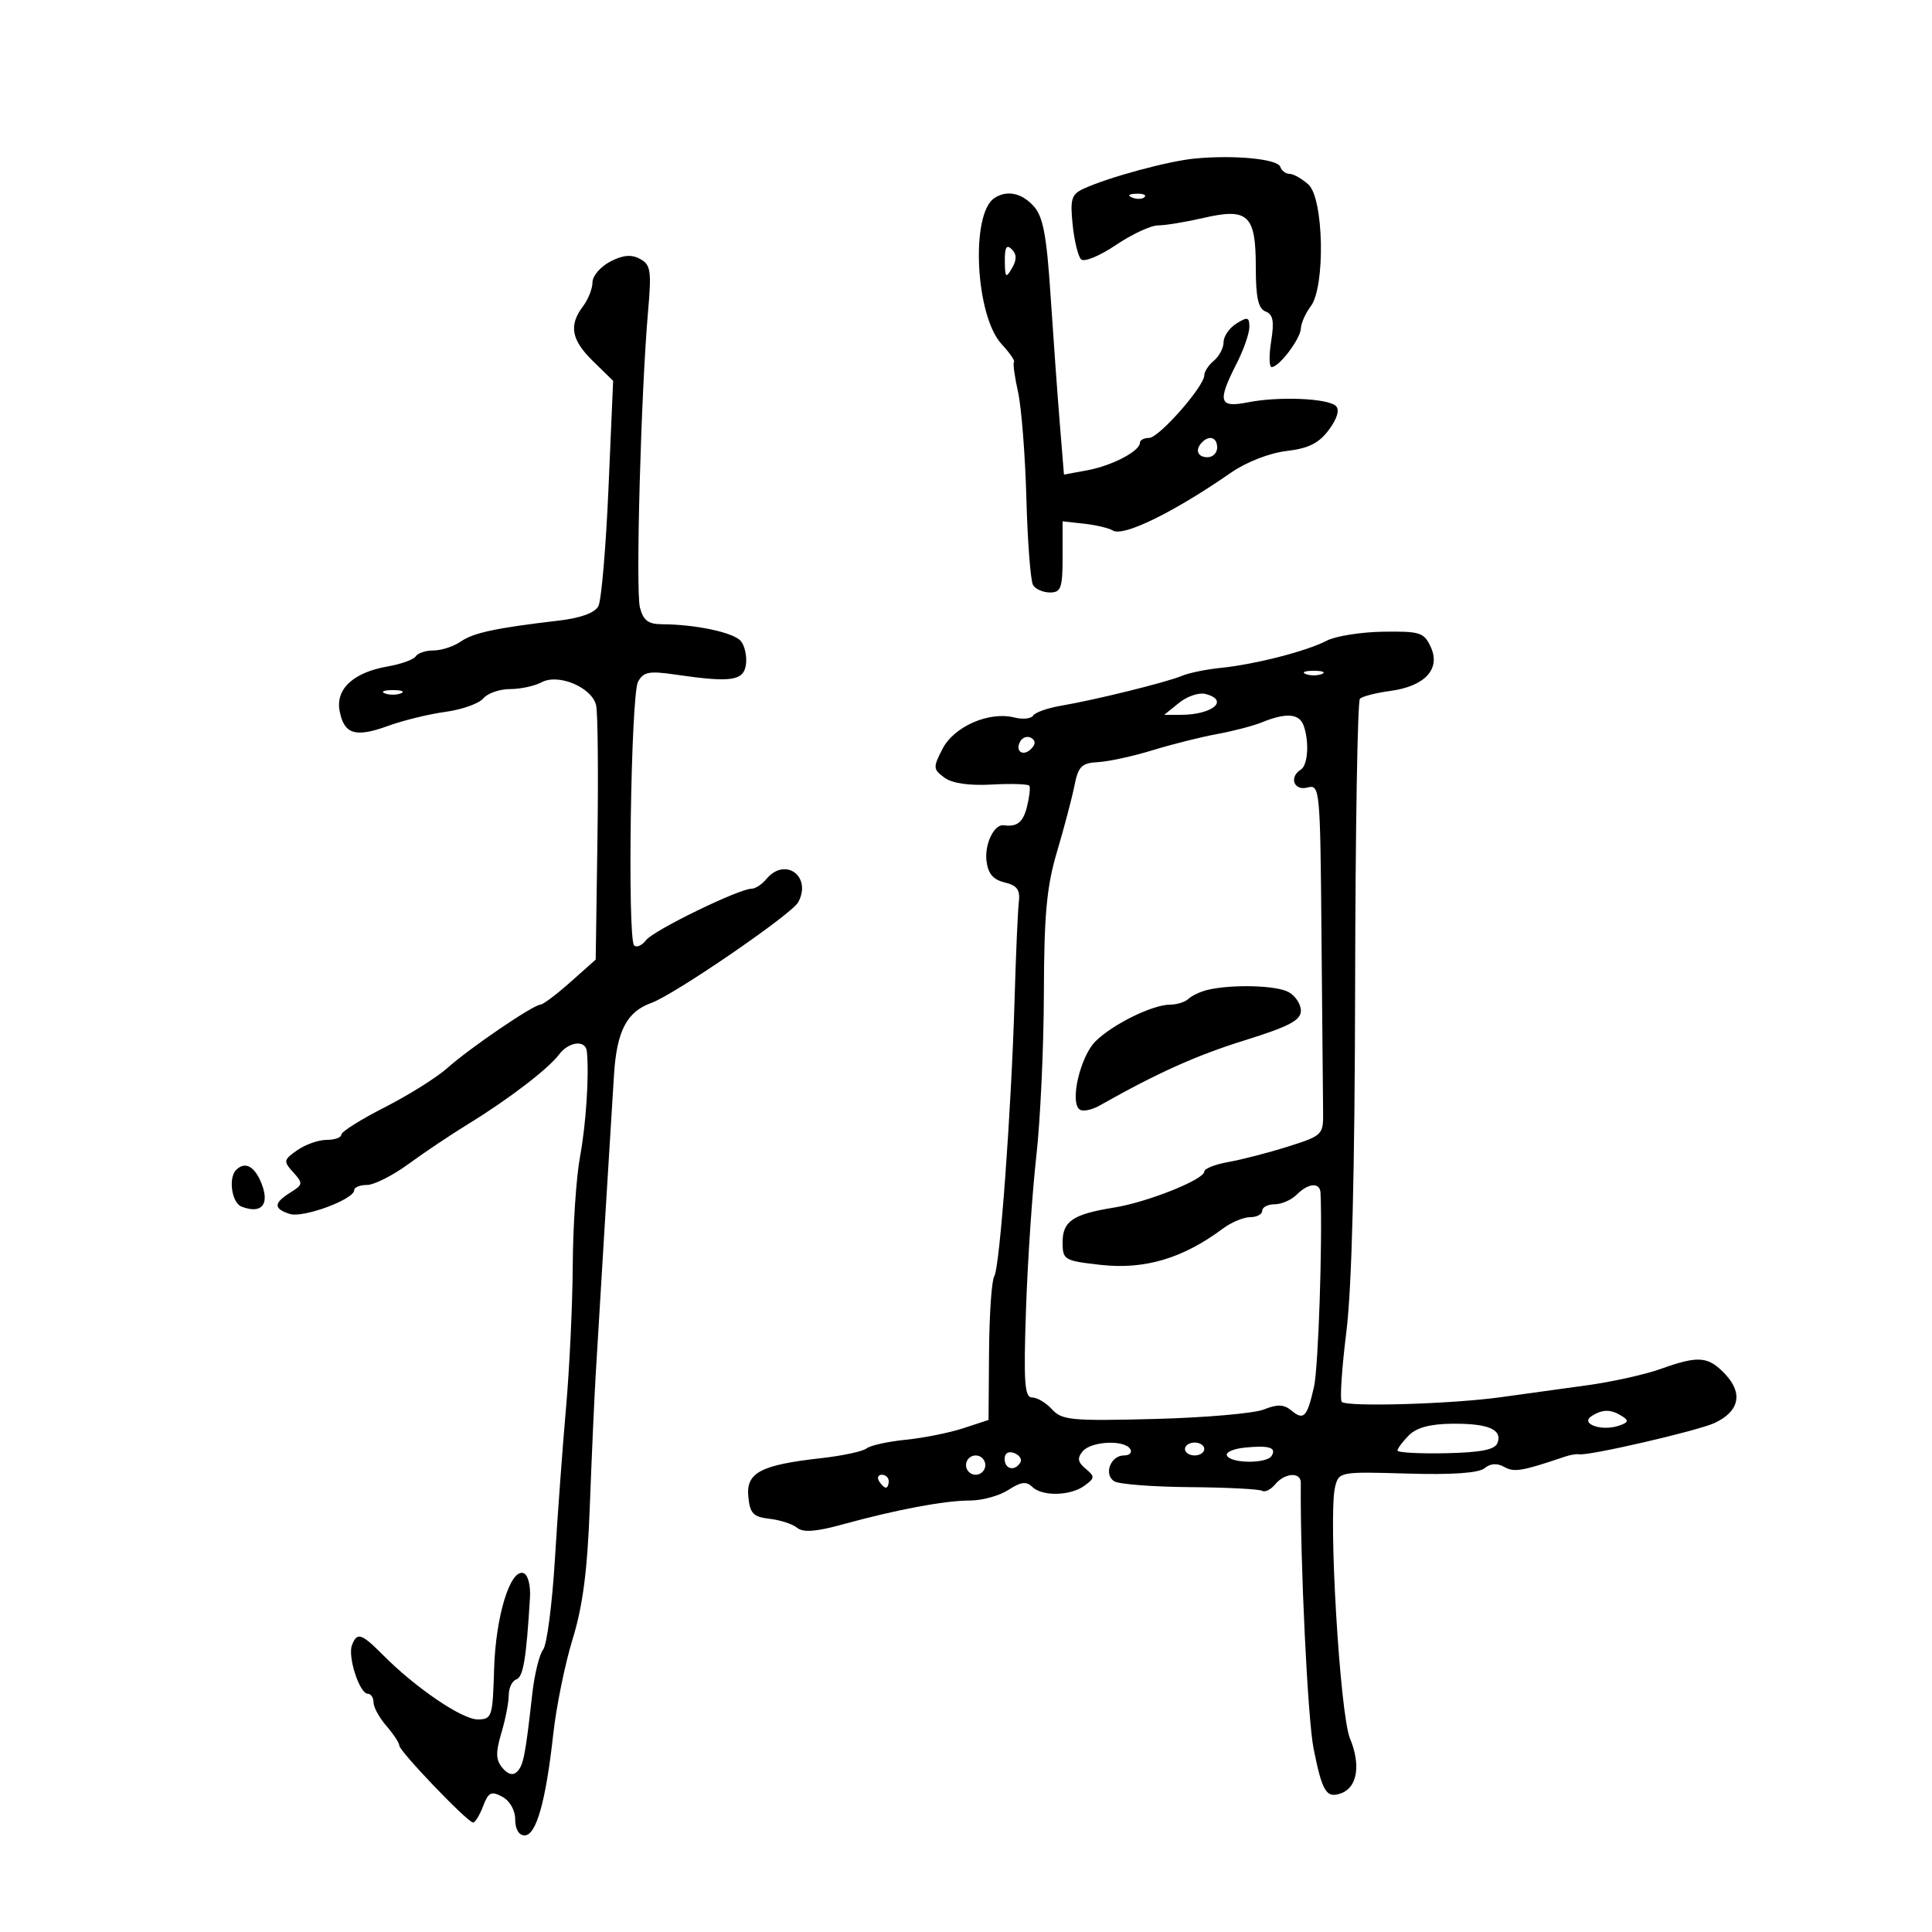 <svg xmlns="http://www.w3.org/2000/svg" width="300" height="300" viewBox="0 0 300 300" version="1.1">
	<path d="M 185.500 24.621 C 181.384 25.017, 172.196 27.507, 168.296 29.284 C 166.379 30.158, 166.153 30.881, 166.555 34.852 C 166.809 37.363, 167.400 39.800, 167.869 40.269 C 168.338 40.738, 170.757 39.747, 173.255 38.060 C 175.749 36.377, 178.703 35, 179.819 35 C 180.935 35, 184.111 34.478, 186.877 33.839 C 193.818 32.237, 195 33.354, 195 41.515 C 195 46.196, 195.384 47.934, 196.516 48.368 C 197.682 48.815, 197.883 49.878, 197.388 52.975 C 197.034 55.189, 197.067 57, 197.462 57 C 198.624 57, 201.928 52.630, 201.999 51 C 202.034 50.175, 202.724 48.626, 203.532 47.559 C 205.821 44.533, 205.559 30.816, 203.171 28.655 C 202.165 27.745, 200.853 27, 200.255 27 C 199.656 27, 199.002 26.506, 198.801 25.902 C 198.393 24.680, 191.645 24.031, 185.500 24.621 M 154.399 30.765 C 150.671 33.253, 151.463 49.049, 155.535 53.443 C 156.775 54.782, 157.638 56.029, 157.451 56.215 C 157.265 56.402, 157.546 58.485, 158.076 60.844 C 158.607 63.204, 159.192 70.668, 159.377 77.431 C 159.562 84.194, 160.030 90.239, 160.416 90.864 C 160.802 91.489, 161.991 92, 163.059 92 C 164.746 92, 165 91.277, 165 86.476 L 165 80.953 168.345 81.321 C 170.184 81.524, 172.190 81.999, 172.801 82.377 C 174.439 83.389, 182.251 79.563, 191.183 73.373 C 193.535 71.743, 197.134 70.342, 199.764 70.033 C 203.186 69.630, 204.796 68.826, 206.345 66.747 C 207.633 65.017, 208.043 63.645, 207.447 63.053 C 206.227 61.841, 198.573 61.519, 193.750 62.478 C 189.287 63.364, 189 62.384, 192 56.500 C 193.100 54.342, 194 51.768, 194 50.780 C 194 49.233, 193.721 49.157, 192 50.232 C 190.900 50.919, 190 52.218, 190 53.118 C 190 54.018, 189.325 55.315, 188.500 56 C 187.675 56.685, 187 57.706, 187 58.269 C 187 59.999, 179.956 68, 178.433 68 C 177.645 68, 177 68.342, 177 68.759 C 177 70.053, 172.678 72.314, 168.855 73.020 L 165.211 73.693 164.553 65.596 C 164.191 61.143, 163.549 52.224, 163.125 45.775 C 162.519 36.556, 161.963 33.617, 160.522 32.025 C 158.640 29.944, 156.338 29.471, 154.399 30.765 M 175.813 30.683 C 176.534 30.972, 177.397 30.936, 177.729 30.604 C 178.061 30.272, 177.471 30.036, 176.417 30.079 C 175.252 30.127, 175.015 30.364, 175.813 30.683 M 156.030 40.550 C 156.057 43.136, 156.193 43.272, 157.134 41.654 C 157.903 40.330, 157.895 39.495, 157.104 38.704 C 156.299 37.899, 156.008 38.399, 156.030 40.550 M 94.743 40.627 C 93.234 41.417, 92 42.863, 92 43.841 C 92 44.818, 91.339 46.491, 90.532 47.559 C 88.288 50.525, 88.702 52.776, 92.103 56.101 L 95.207 59.135 94.486 75.817 C 94.089 84.993, 93.382 93.231, 92.915 94.123 C 92.371 95.162, 90.163 95.969, 86.783 96.364 C 76.992 97.509, 73.509 98.255, 71.527 99.630 C 70.443 100.384, 68.557 101, 67.337 101 C 66.116 101, 64.864 101.411, 64.554 101.913 C 64.243 102.415, 62.304 103.118, 60.245 103.475 C 54.869 104.407, 52.082 106.980, 52.738 110.407 C 53.431 114.035, 55.183 114.568, 60.288 112.707 C 62.604 111.863, 66.601 110.886, 69.168 110.537 C 71.736 110.188, 74.378 109.249, 75.041 108.451 C 75.703 107.653, 77.569 107, 79.188 107 C 80.807 107, 83.024 106.522, 84.115 105.938 C 86.717 104.546, 91.892 106.729, 92.561 109.500 C 92.826 110.600, 92.921 119.939, 92.772 130.254 L 92.500 149.007 88.568 152.504 C 86.406 154.427, 84.314 156, 83.919 156 C 82.839 156, 72.920 162.752, 69.500 165.814 C 67.850 167.292, 63.462 170.046, 59.750 171.934 C 56.038 173.823, 53 175.735, 53 176.184 C 53 176.633, 51.975 177, 50.723 177 C 49.470 177, 47.416 177.721, 46.159 178.601 C 44.016 180.102, 43.977 180.317, 45.531 182.034 C 47.083 183.749, 47.055 183.949, 45.094 185.173 C 42.470 186.812, 42.447 187.690, 45.007 188.502 C 47.084 189.162, 55 186.235, 55 184.808 C 55 184.363, 55.896 184, 56.991 184 C 58.087 184, 60.981 182.537, 63.424 180.750 C 65.866 178.963, 70.033 176.172, 72.682 174.549 C 78.906 170.737, 85.144 165.967, 86.803 163.750 C 88.320 161.725, 90.942 161.421, 91.125 163.250 C 91.497 166.958, 91.009 174.497, 90.069 179.586 C 89.481 182.766, 88.972 190.347, 88.937 196.434 C 88.902 202.520, 88.436 212.450, 87.901 218.500 C 87.366 224.550, 86.584 235.196, 86.163 242.158 C 85.742 249.120, 84.919 255.420, 84.334 256.158 C 83.749 256.896, 82.993 259.975, 82.654 263 C 81.577 272.608, 81.282 274.118, 80.287 275.113 C 79.658 275.742, 78.855 275.530, 78.009 274.511 C 76.978 273.269, 76.945 272.128, 77.851 269.102 C 78.483 266.993, 79 264.345, 79 263.217 C 79 262.089, 79.529 260.990, 80.175 260.775 C 81.248 260.417, 81.717 257.610, 82.294 248.095 C 82.411 246.162, 81.978 244.511, 81.292 244.276 C 79.235 243.570, 76.962 250.983, 76.725 259.171 C 76.511 266.594, 76.386 266.980, 74.190 266.990 C 71.761 267.001, 64.571 262.119, 59.500 257.017 C 56.104 253.600, 55.448 253.391, 54.649 255.472 C 53.965 257.254, 55.835 263, 57.098 263 C 57.594 263, 58 263.606, 58 264.347 C 58 265.088, 58.900 266.732, 60 268 C 61.100 269.268, 62 270.637, 62 271.042 C 62 271.923, 72.615 283, 73.460 283 C 73.784 283, 74.484 281.857, 75.015 280.460 C 75.838 278.297, 76.280 278.079, 77.991 278.995 C 79.169 279.626, 80 281.090, 80 282.535 C 80 284.031, 80.575 285, 81.461 285 C 83.264 285, 84.753 279.741, 85.902 269.318 C 86.375 265.018, 87.734 258.350, 88.921 254.500 C 90.497 249.388, 91.214 243.859, 91.582 234 C 91.859 226.575, 92.272 217.350, 92.498 213.500 C 93.075 203.690, 94.837 174.819, 95.346 166.831 C 95.776 160.078, 97.336 157.094, 101.151 155.729 C 104.711 154.456, 122.960 141.944, 123.947 140.100 C 126.107 136.063, 121.903 133.003, 119 136.500 C 118.315 137.325, 117.284 138, 116.707 138 C 114.749 138, 101.506 144.452, 100.332 145.978 C 99.689 146.813, 98.851 147.184, 98.468 146.801 C 97.404 145.737, 97.961 107.942, 99.071 105.867 C 99.893 104.331, 100.789 104.153, 104.773 104.735 C 113.529 106.015, 115.465 105.745, 115.827 103.195 C 116.006 101.927, 115.652 100.285, 115.038 99.546 C 113.932 98.213, 108.023 96.955, 102.759 96.931 C 100.645 96.921, 99.868 96.322, 99.364 94.315 C 98.688 91.620, 99.533 60.910, 100.630 48.353 C 101.184 42.007, 101.043 41.093, 99.370 40.198 C 98.018 39.474, 96.711 39.596, 94.743 40.627 M 186.667 68.667 C 185.516 69.817, 185.938 71, 187.500 71 C 188.325 71, 189 70.325, 189 69.500 C 189 67.938, 187.817 67.516, 186.667 68.667 M 206 99.492 C 202.899 101.116, 194.813 103.185, 189.500 103.715 C 187.300 103.934, 184.600 104.492, 183.500 104.955 C 181.134 105.950, 170.077 108.681, 164.739 109.588 C 162.670 109.939, 160.730 110.627, 160.428 111.117 C 160.125 111.607, 158.804 111.738, 157.492 111.409 C 153.589 110.429, 148.156 112.798, 146.365 116.261 C 144.865 119.162, 144.882 119.442, 146.633 120.741 C 147.838 121.636, 150.449 122.020, 154 121.825 C 157.025 121.658, 159.649 121.742, 159.832 122.011 C 160.014 122.280, 159.853 123.737, 159.473 125.250 C 158.858 127.702, 157.950 128.428, 155.846 128.150 C 154.379 127.956, 152.876 131.054, 153.178 133.650 C 153.410 135.645, 154.200 136.590, 156 137.023 C 157.939 137.490, 158.434 138.172, 158.206 140.063 C 158.044 141.403, 157.749 148.125, 157.550 155 C 157.048 172.376, 155.260 196.770, 154.385 198.187 C 153.983 198.836, 153.620 204.120, 153.578 209.929 L 153.500 220.491 149.569 221.779 C 147.408 222.487, 143.387 223.291, 140.634 223.565 C 137.881 223.839, 135.150 224.443, 134.564 224.908 C 133.979 225.373, 130.800 226.055, 127.500 226.424 C 118.109 227.473, 115.835 228.674, 116.197 232.393 C 116.453 235.019, 116.964 235.552, 119.500 235.838 C 121.150 236.025, 123.077 236.654, 123.782 237.237 C 124.696 237.994, 126.702 237.847, 130.782 236.725 C 139.215 234.406, 146.699 233, 150.611 233 C 152.514 233, 155.203 232.258, 156.587 231.351 C 158.481 230.110, 159.386 229.986, 160.251 230.851 C 161.791 232.391, 166.197 232.308, 168.399 230.697 C 170.025 229.508, 170.041 229.279, 168.578 228.065 C 167.355 227.050, 167.244 226.411, 168.110 225.367 C 169.424 223.784, 174.590 223.527, 175.500 225 C 175.840 225.550, 175.402 226, 174.528 226 C 172.441 226, 171.335 228.971, 173.032 230.020 C 173.760 230.470, 179.046 230.876, 184.778 230.922 C 190.510 230.968, 195.554 231.224, 195.986 231.492 C 196.419 231.759, 197.329 231.308, 198.009 230.489 C 199.512 228.678, 202.004 228.528, 201.988 230.250 C 201.877 242.314, 203.058 266.924, 203.968 271.500 C 205.322 278.303, 205.971 279.332, 208.341 278.422 C 210.779 277.487, 211.311 273.988, 209.627 269.958 C 208.058 266.203, 206.226 235.226, 207.316 230.869 C 207.899 228.537, 208.074 228.505, 218.522 228.816 C 225.465 229.022, 229.614 228.735, 230.516 227.987 C 231.425 227.233, 232.470 227.164, 233.579 227.784 C 235.131 228.653, 236.301 228.454, 243 226.190 C 243.825 225.911, 244.811 225.745, 245.191 225.822 C 246.611 226.108, 263.603 222.184, 266.231 220.964 C 270.064 219.185, 270.694 216.368, 267.920 213.415 C 265.259 210.582, 263.770 210.456, 257.876 212.567 C 255.469 213.429, 250.350 214.567, 246.500 215.097 C 242.650 215.626, 236.575 216.465, 233 216.961 C 225.327 218.024, 209.162 218.496, 208.346 217.680 C 208.033 217.366, 208.355 212.472, 209.062 206.805 C 209.920 199.931, 210.373 181.962, 210.424 152.833 C 210.466 128.817, 210.800 108.866, 211.167 108.499 C 211.534 108.132, 213.654 107.588, 215.877 107.290 C 221.247 106.569, 223.729 103.895, 222.180 100.496 C 221.136 98.204, 220.530 98.007, 214.771 98.091 C 211.322 98.142, 207.375 98.772, 206 99.492 M 202.750 104.662 C 203.438 104.940, 204.563 104.940, 205.250 104.662 C 205.938 104.385, 205.375 104.158, 204 104.158 C 202.625 104.158, 202.063 104.385, 202.750 104.662 M 59.750 107.662 C 60.438 107.940, 61.563 107.940, 62.250 107.662 C 62.938 107.385, 62.375 107.158, 61 107.158 C 59.625 107.158, 59.063 107.385, 59.750 107.662 M 183.073 109.142 L 180.778 111 183.307 111 C 188.272 111, 190.966 108.747, 187.184 107.758 C 186.185 107.497, 184.335 108.120, 183.073 109.142 M 196 112.144 C 194.625 112.704, 191.475 113.530, 189 113.981 C 186.525 114.431, 182.025 115.560, 179 116.489 C 175.975 117.419, 172.158 118.251, 170.517 118.340 C 167.953 118.477, 167.436 118.992, 166.837 122 C 166.453 123.925, 165.238 128.532, 164.137 132.237 C 162.526 137.655, 162.126 141.963, 162.093 154.237 C 162.070 162.632, 161.543 174, 160.921 179.500 C 160.299 185, 159.578 195.688, 159.319 203.250 C 158.928 214.685, 159.088 217, 160.269 217 C 161.051 217, 162.444 217.834, 163.366 218.852 C 164.881 220.526, 166.415 220.669, 179.271 220.337 C 187.097 220.134, 194.738 219.471, 196.251 218.863 C 198.344 218.021, 199.366 218.059, 200.525 219.021 C 202.450 220.618, 202.968 220.074, 204.040 215.329 C 204.714 212.348, 205.370 192.837, 205.052 185.250 C 204.981 183.553, 203.182 183.675, 201.357 185.500 C 200.532 186.325, 198.989 187, 197.929 187 C 196.868 187, 196 187.450, 196 188 C 196 188.550, 195.161 189, 194.135 189 C 193.109 189, 191.197 189.799, 189.885 190.776 C 183.642 195.426, 177.711 197.180, 170.849 196.403 C 165.248 195.770, 165 195.622, 165 192.906 C 165 189.621, 166.608 188.536, 173 187.509 C 178.168 186.679, 187 183.154, 187 181.922 C 187 181.465, 188.688 180.795, 190.750 180.433 C 192.813 180.071, 196.975 178.993, 200 178.037 C 205.363 176.344, 205.499 176.209, 205.450 172.650 C 205.423 170.643, 205.310 158.373, 205.200 145.383 C 205.005 122.307, 204.954 121.779, 203 122.290 C 200.906 122.837, 200.125 120.659, 202 119.500 C 203.113 118.812, 203.328 115.019, 202.393 112.582 C 201.707 110.794, 199.662 110.654, 196 112.144 M 158.469 115.050 C 157.519 116.588, 158.820 117.580, 160.104 116.296 C 160.822 115.578, 160.839 115.019, 160.156 114.597 C 159.596 114.251, 158.837 114.455, 158.469 115.050 M 187.500 153.713 C 186.400 153.978, 185.072 154.600, 184.550 155.097 C 184.028 155.594, 182.746 156, 181.701 156 C 179.001 156, 172.911 158.976, 170.161 161.640 C 167.731 163.994, 166.042 171.290, 167.692 172.309 C 168.198 172.622, 169.558 172.343, 170.714 171.689 C 179.701 166.607, 185.742 163.889, 193.270 161.543 C 200.174 159.391, 202 158.430, 202 156.946 C 202 155.915, 201.130 154.605, 200.066 154.035 C 198.121 152.994, 191.223 152.818, 187.500 153.713 M 36.667 181.667 C 35.424 182.909, 35.991 186.783, 37.500 187.362 C 40.553 188.533, 41.868 187.111, 40.670 183.936 C 39.606 181.118, 38.080 180.253, 36.667 181.667 M 247.166 219.876 C 245.310 221.053, 248.567 222.272, 251.273 221.413 C 252.854 220.911, 252.980 220.601, 251.882 219.906 C 250.147 218.807, 248.866 218.799, 247.166 219.876 M 218.750 222.893 C 217.787 223.869, 217 224.925, 217 225.239 C 217 225.554, 220.369 225.741, 224.488 225.656 C 229.924 225.543, 232.125 225.111, 232.522 224.080 C 233.331 221.976, 231.109 221.025, 225.500 221.075 C 222.081 221.105, 219.947 221.680, 218.750 222.893 M 184 225 C 184 225.550, 184.675 226, 185.500 226 C 186.325 226, 187 225.550, 187 225 C 187 224.450, 186.325 224, 185.500 224 C 184.675 224, 184 224.450, 184 225 M 193.231 224.791 C 191.433 224.977, 190.222 225.550, 190.540 226.065 C 191.289 227.277, 196.709 227.281, 197.457 226.069 C 198.262 224.767, 197.035 224.397, 193.231 224.791 M 156 226.531 C 156 228.149, 157.563 228.517, 158.435 227.105 C 158.740 226.612, 158.316 225.952, 157.494 225.636 C 156.587 225.288, 156 225.639, 156 226.531 M 150 227.500 C 150 228.325, 150.675 229, 151.500 229 C 152.325 229, 153 228.325, 153 227.500 C 153 226.675, 152.325 226, 151.500 226 C 150.675 226, 150 226.675, 150 227.500 M 136.500 230 C 136.840 230.550, 137.316 231, 137.559 231 C 137.802 231, 138 230.550, 138 230 C 138 229.450, 137.523 229, 136.941 229 C 136.359 229, 136.160 229.450, 136.500 230" stroke="none" fill="black" fill-rule="evenodd"/>
</svg>